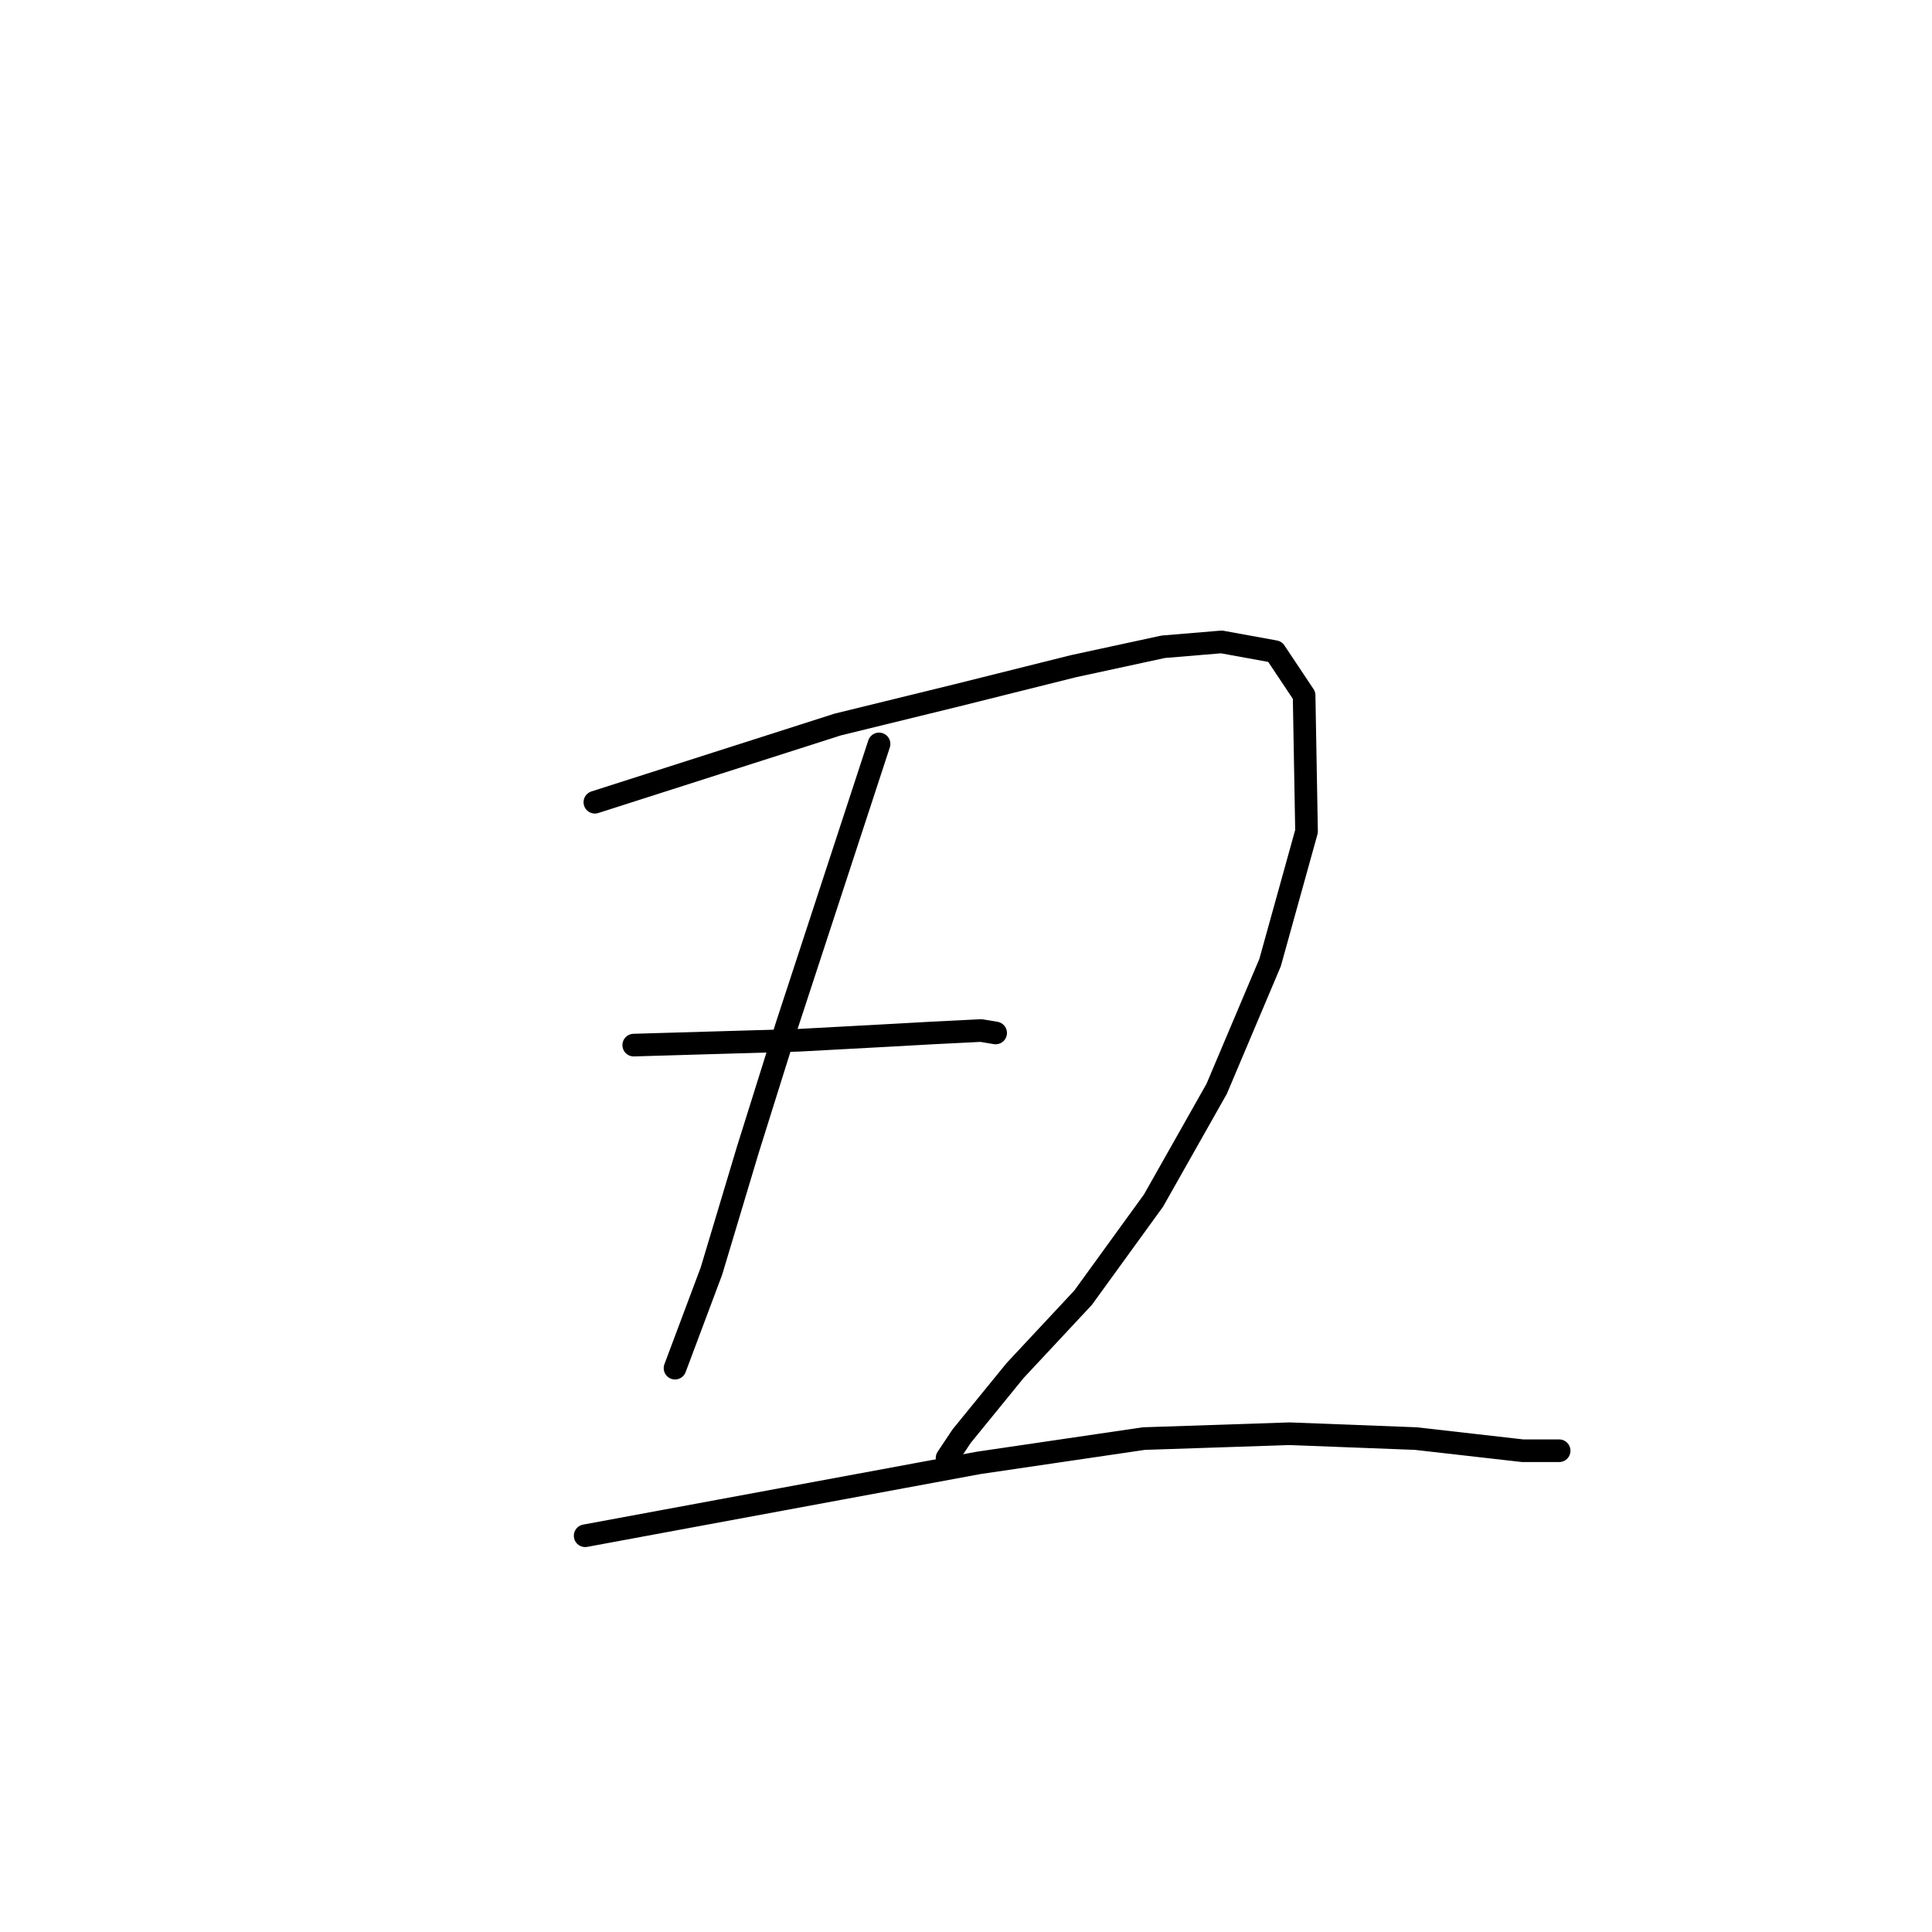 <?xml version="1.0" standalone="no"?>
    <svg width="256" height="256" xmlns="http://www.w3.org/2000/svg" version="1.1">
    <polyline stroke="black" stroke-width="3" stroke-linecap="round" fill="transparent" stroke-linejoin="round" points="78.824 106.299 94.916 101.149 111.008 96 126.778 92.138 142.226 88.276 154.134 85.701 161.858 85.057 168.939 86.345 172.801 92.138 173.123 110.161 168.295 127.54 161.215 144.276 152.847 159.08 143.514 171.954 134.502 181.609 127.422 190.298 125.491 193.195 125.491 193.195 " />
        <polyline stroke="black" stroke-width="3" stroke-linecap="round" fill="transparent" stroke-linejoin="round" points="116.479 98.574 110.364 117.241 104.249 135.908 99.1 152.322 94.272 168.413 89.445 181.287 89.445 181.287 " />
        <polyline stroke="black" stroke-width="3" stroke-linecap="round" fill="transparent" stroke-linejoin="round" points="83.973 138.482 94.916 138.161 105.858 137.839 117.767 137.195 123.56 136.873 129.996 136.551 131.927 136.873 131.927 136.873 " />
        <polyline stroke="black" stroke-width="3" stroke-linecap="round" fill="transparent" stroke-linejoin="round" points="77.537 203.494 103.606 198.666 129.675 193.839 151.56 190.62 170.87 189.977 187.606 190.62 201.766 192.23 206.594 192.23 206.594 192.23 " />
        </svg>